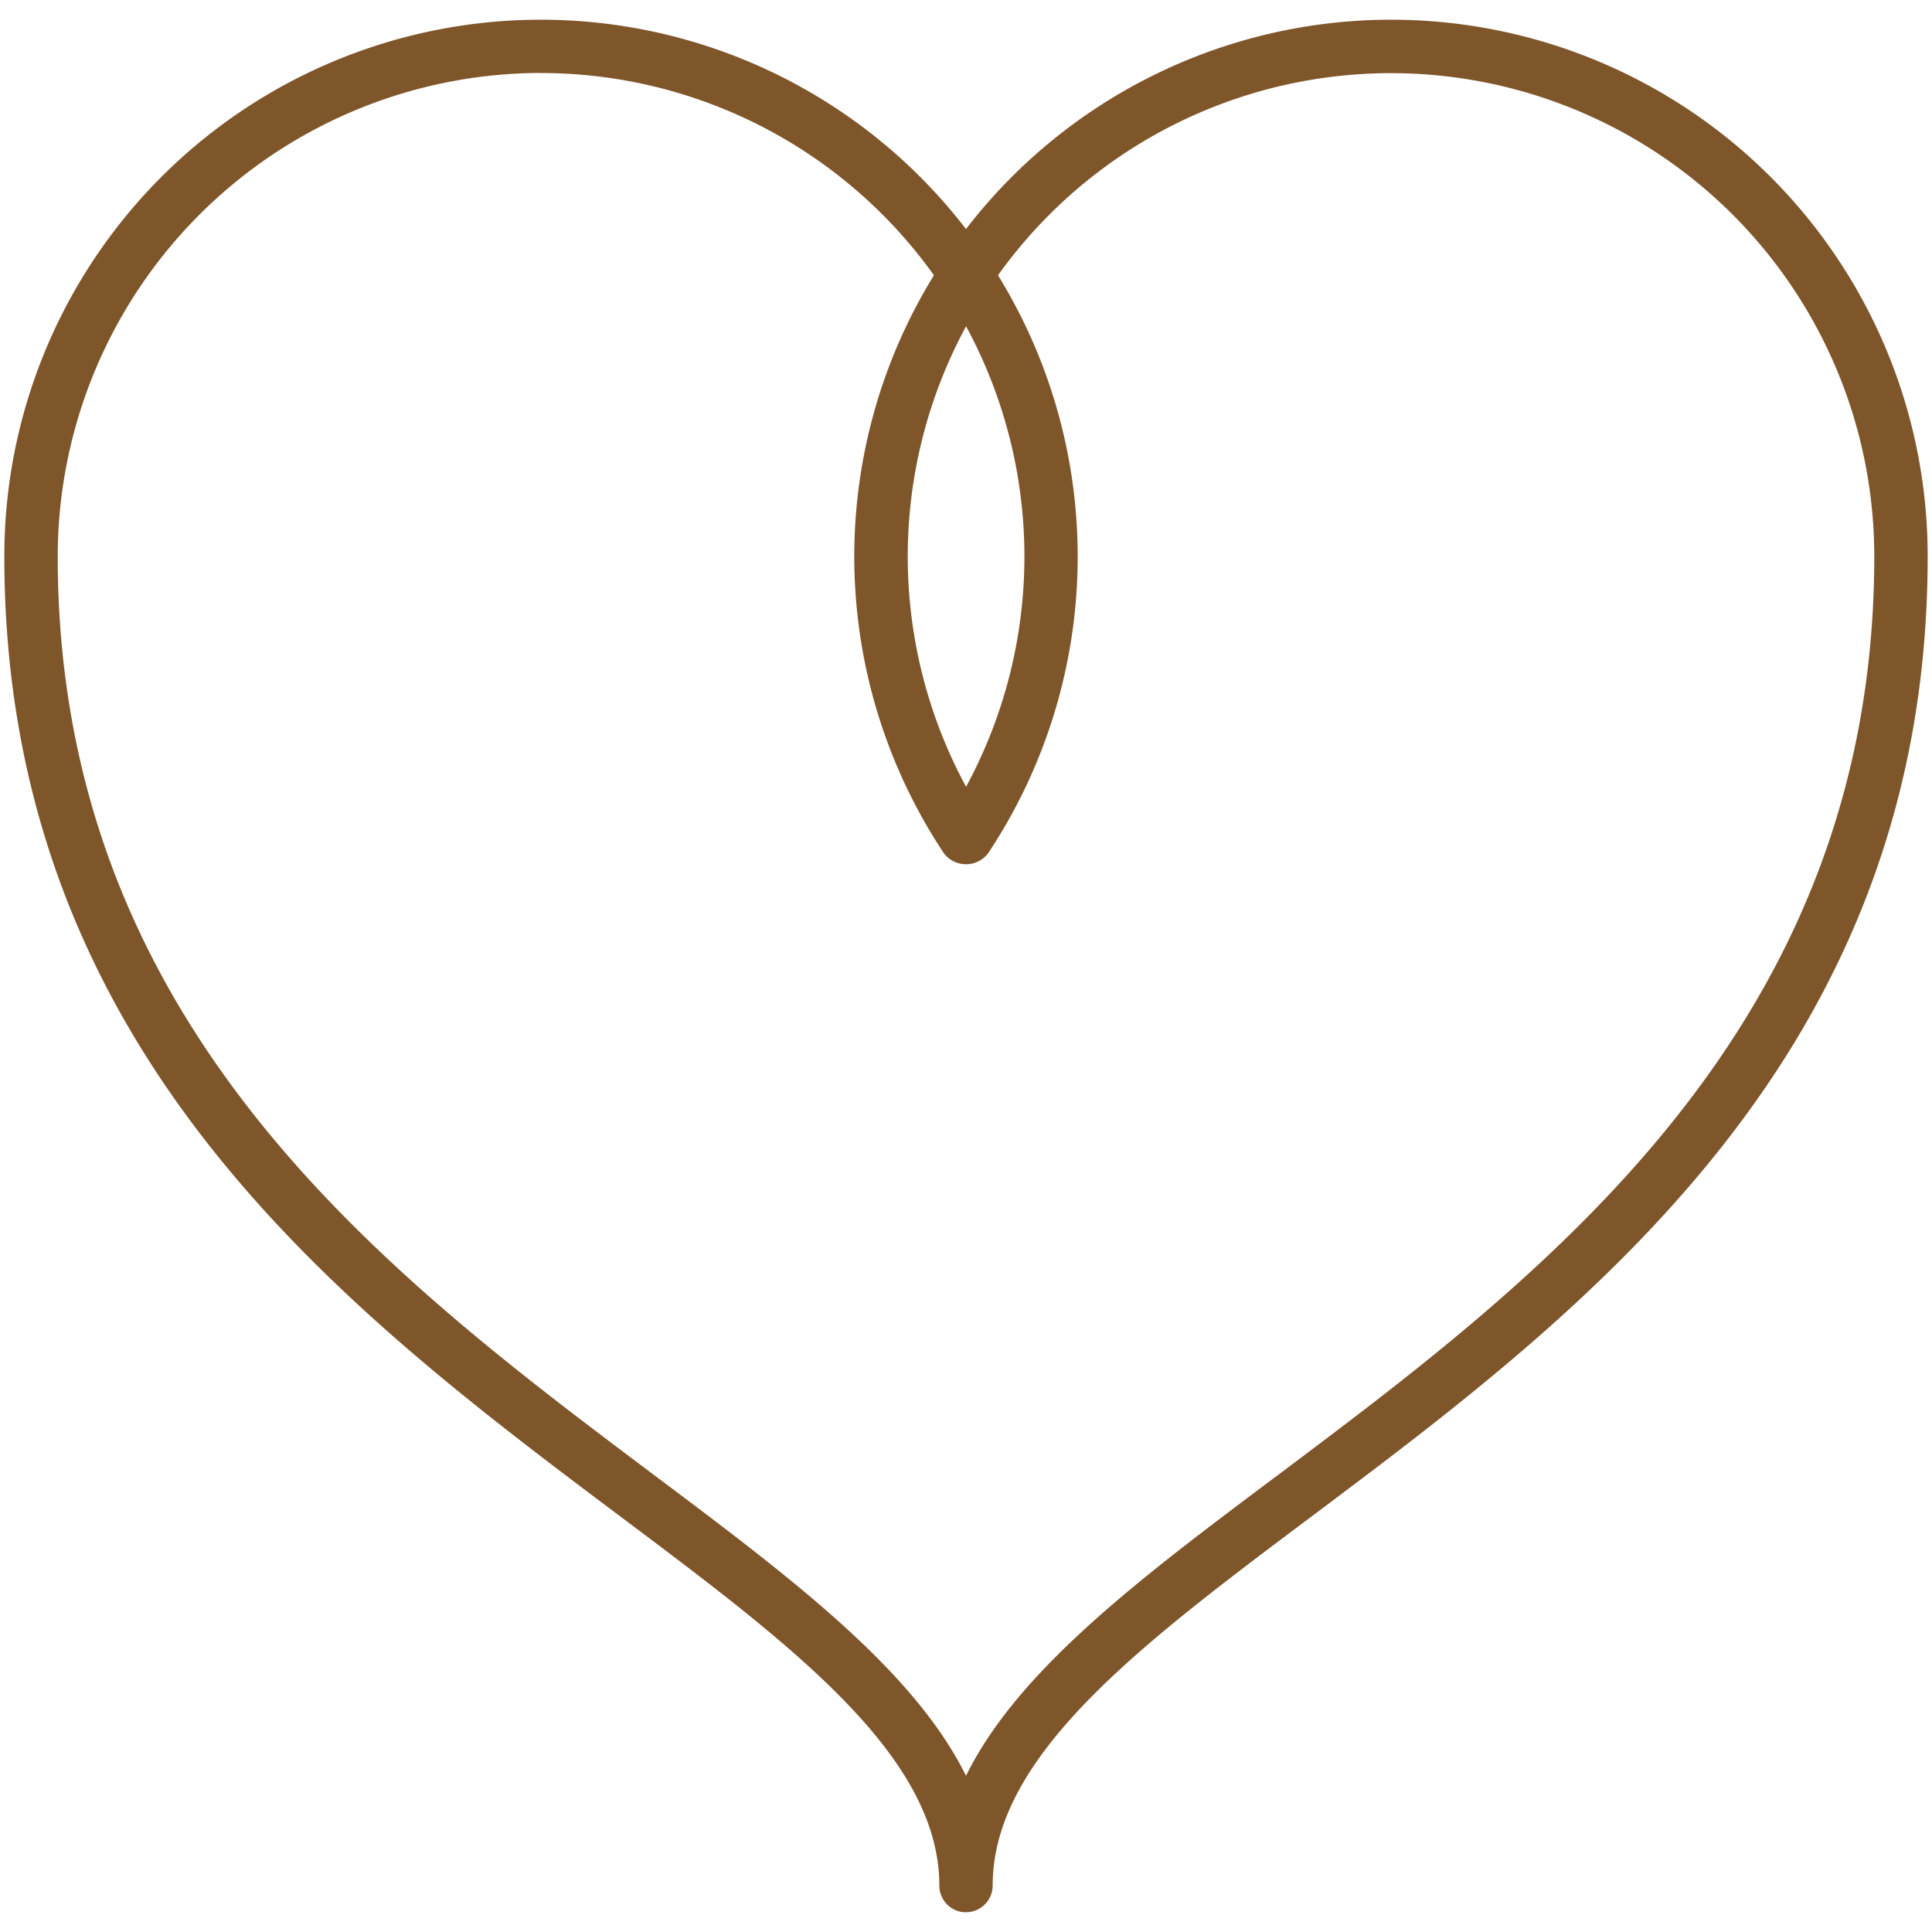 <svg xmlns="http://www.w3.org/2000/svg" xmlns:xlink="http://www.w3.org/1999/xlink" width="25" height="25" viewBox="0 0 25 25">
  <defs>
    <clipPath id="clip-path">
      <rect id="長方形_1239" data-name="長方形 1239" width="25" height="25" fill="none"/>
    </clipPath>
  </defs>
  <g id="グループ_518" data-name="グループ 518" transform="translate(-0.454 -0.454)">
    <g id="グループ_517" data-name="グループ 517" transform="translate(0.454 0.454)" clip-path="url(#clip-path)">
      <path id="パス_47" data-name="パス 47" d="M13.015,25.292a.345.345,0,0,1-.345-.345c0-1.68-1.908-3.112-4.116-4.768C5,17.51.571,14.191.571,7.746A6.942,6.942,0,0,1,13.015,3.511,6.942,6.942,0,0,1,25.459,7.746c0,6.444-4.426,9.764-7.983,12.432-2.209,1.657-4.116,3.088-4.116,4.768a.345.345,0,0,1-.345.345m-5.5-23.8A6.261,6.261,0,0,0,1.262,7.746c0,6.1,4.273,9.3,7.706,11.88,1.776,1.332,3.37,2.528,4.047,3.9.677-1.376,2.272-2.571,4.047-3.9,3.433-2.576,7.706-5.782,7.706-11.88A6.253,6.253,0,0,0,13.429,4.109a6.939,6.939,0,0,1-.127,7.478.359.359,0,0,1-.574,0A6.939,6.939,0,0,1,12.6,4.109,6.25,6.25,0,0,0,7.516,1.492m5.5,3.277a6.258,6.258,0,0,0,0,5.959,6.258,6.258,0,0,0,0-5.959" transform="translate(-0.515 -0.547)" fill="#7f552a"/>
    </g>
  </g>
</svg>
